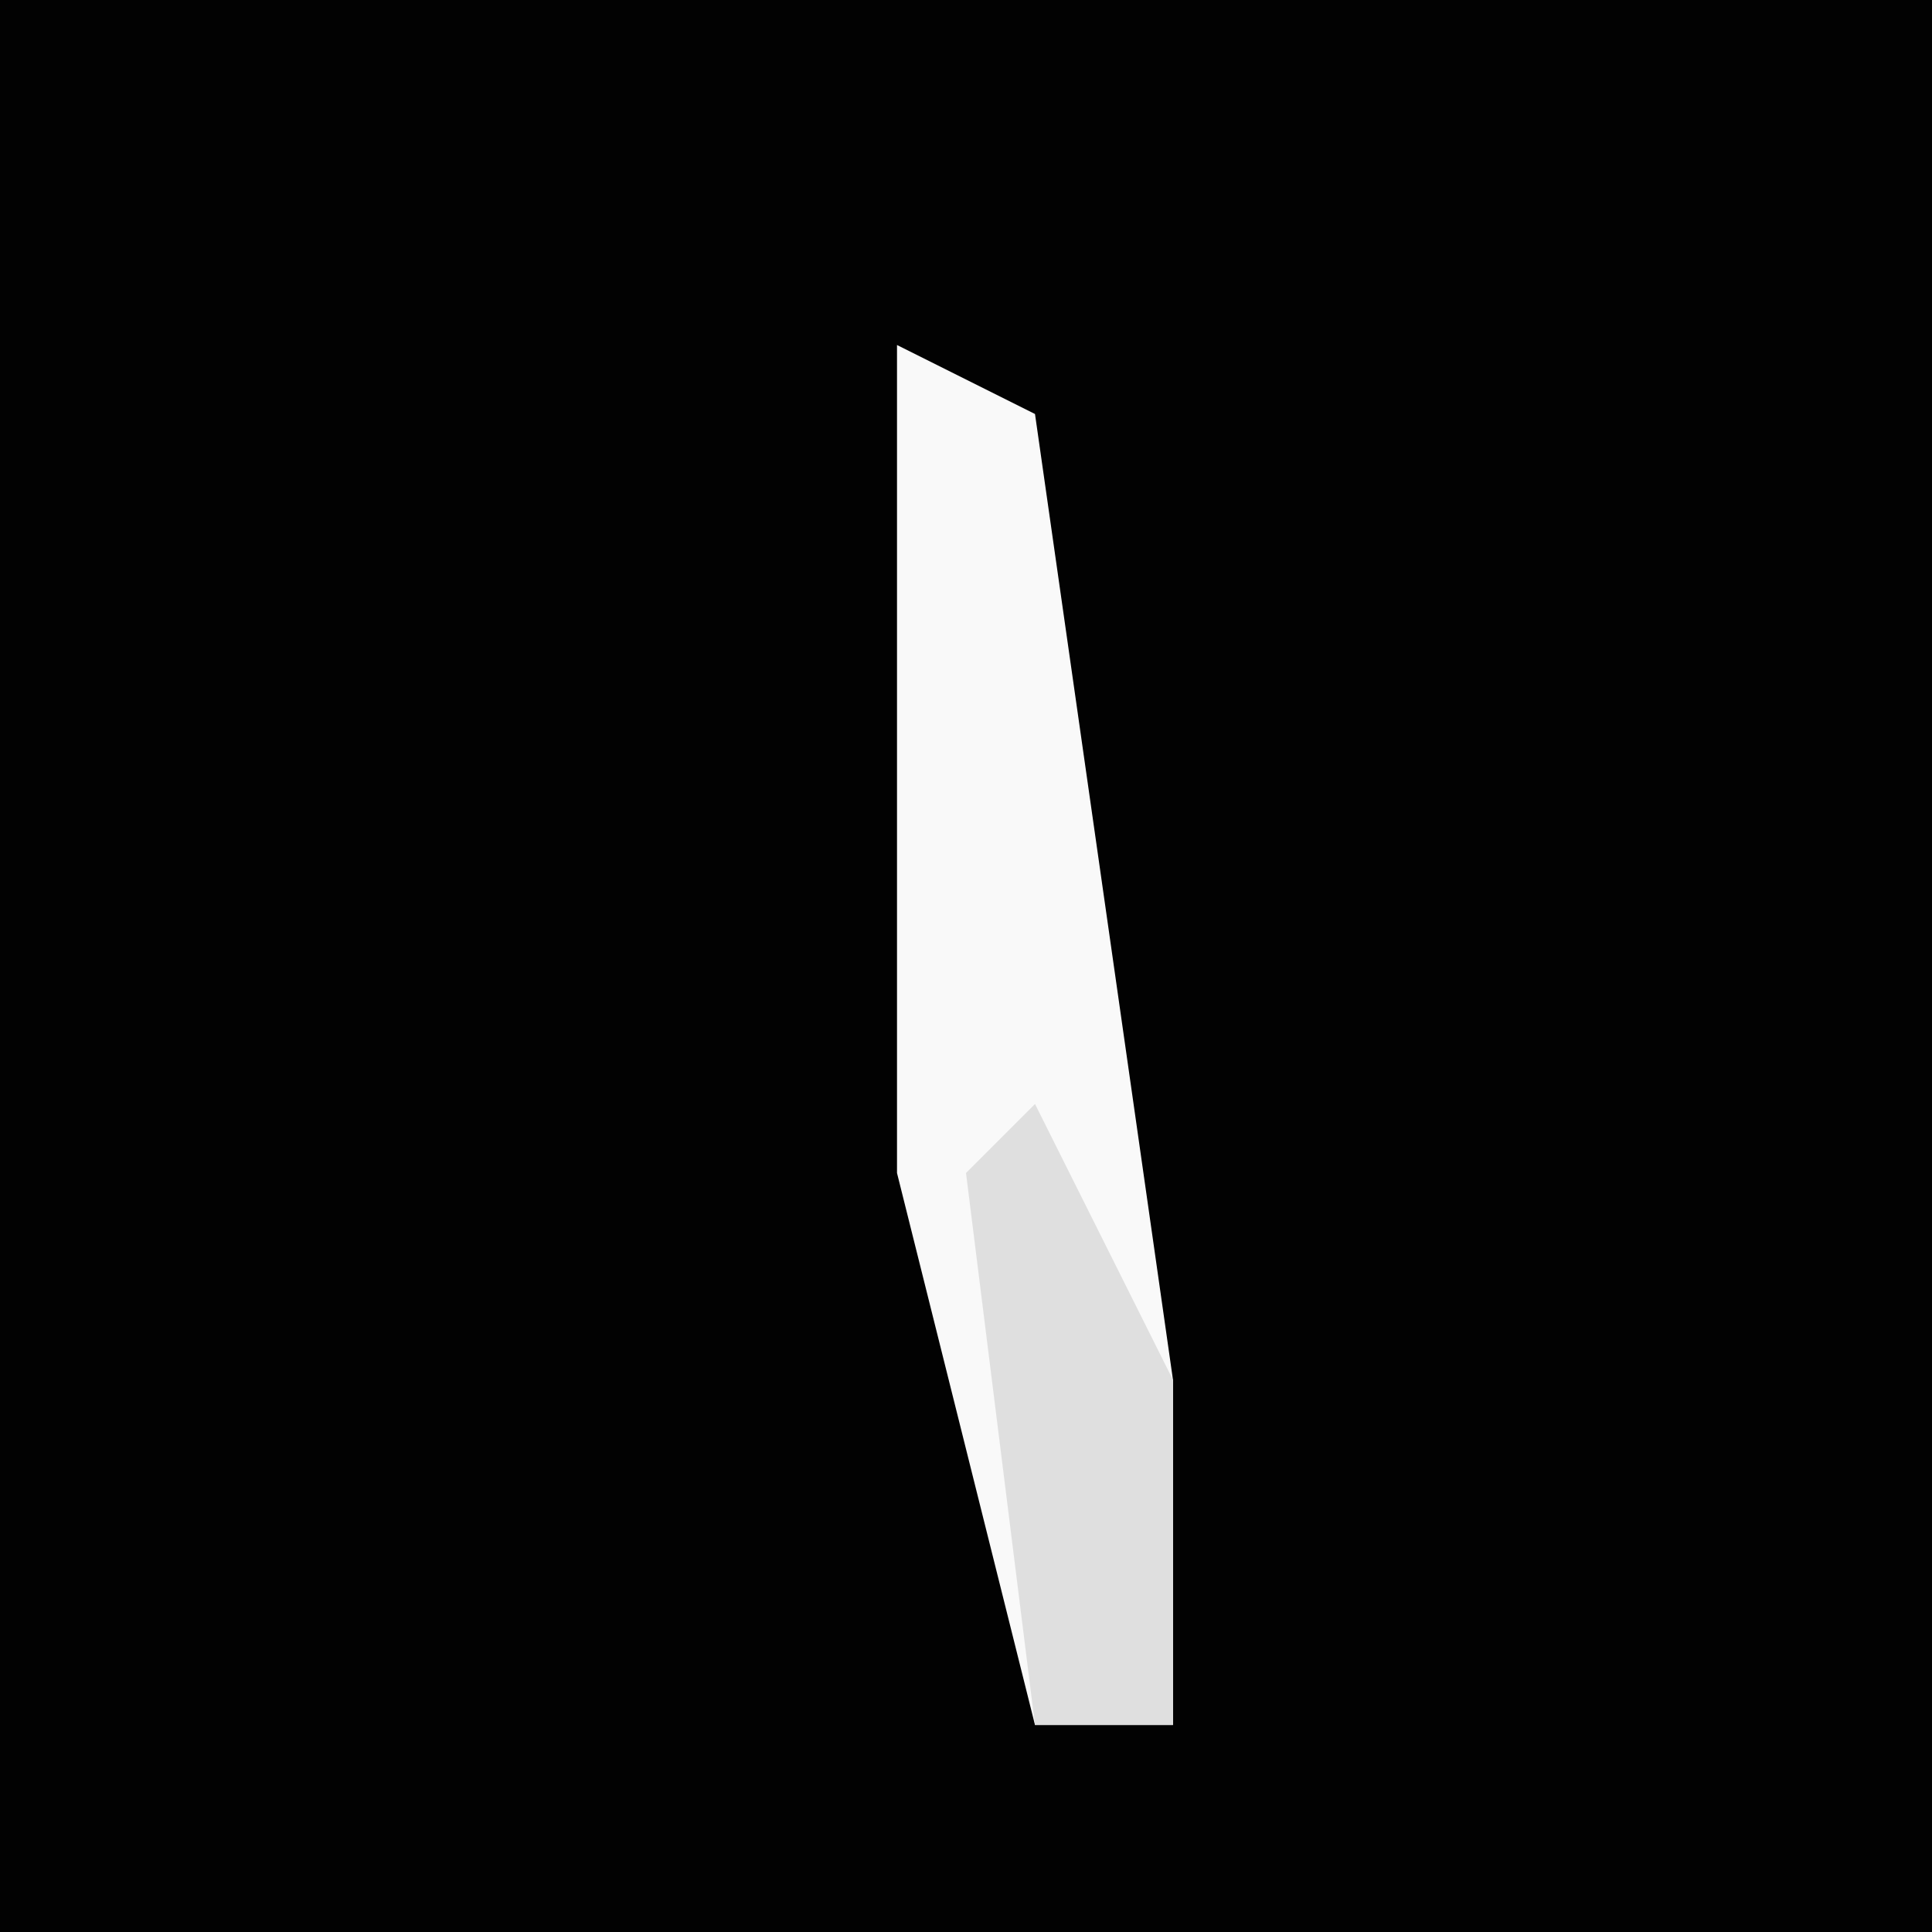 <?xml version="1.0" encoding="UTF-8"?>
<svg version="1.1" xmlns="http://www.w3.org/2000/svg" width="28" height="28">
<path d="M0,0 L28,0 L28,28 L0,28 Z " fill="#020202" transform="translate(0,0)"/>
<path d="M0,0 L2,1 L4,15 L4,20 L2,20 L0,12 Z " fill="#F9F9F9" transform="translate(13,5)"/>
<path d="M0,0 L2,4 L2,9 L0,9 L-1,1 Z " fill="#DFDFDF" transform="translate(15,16)"/>
</svg>
